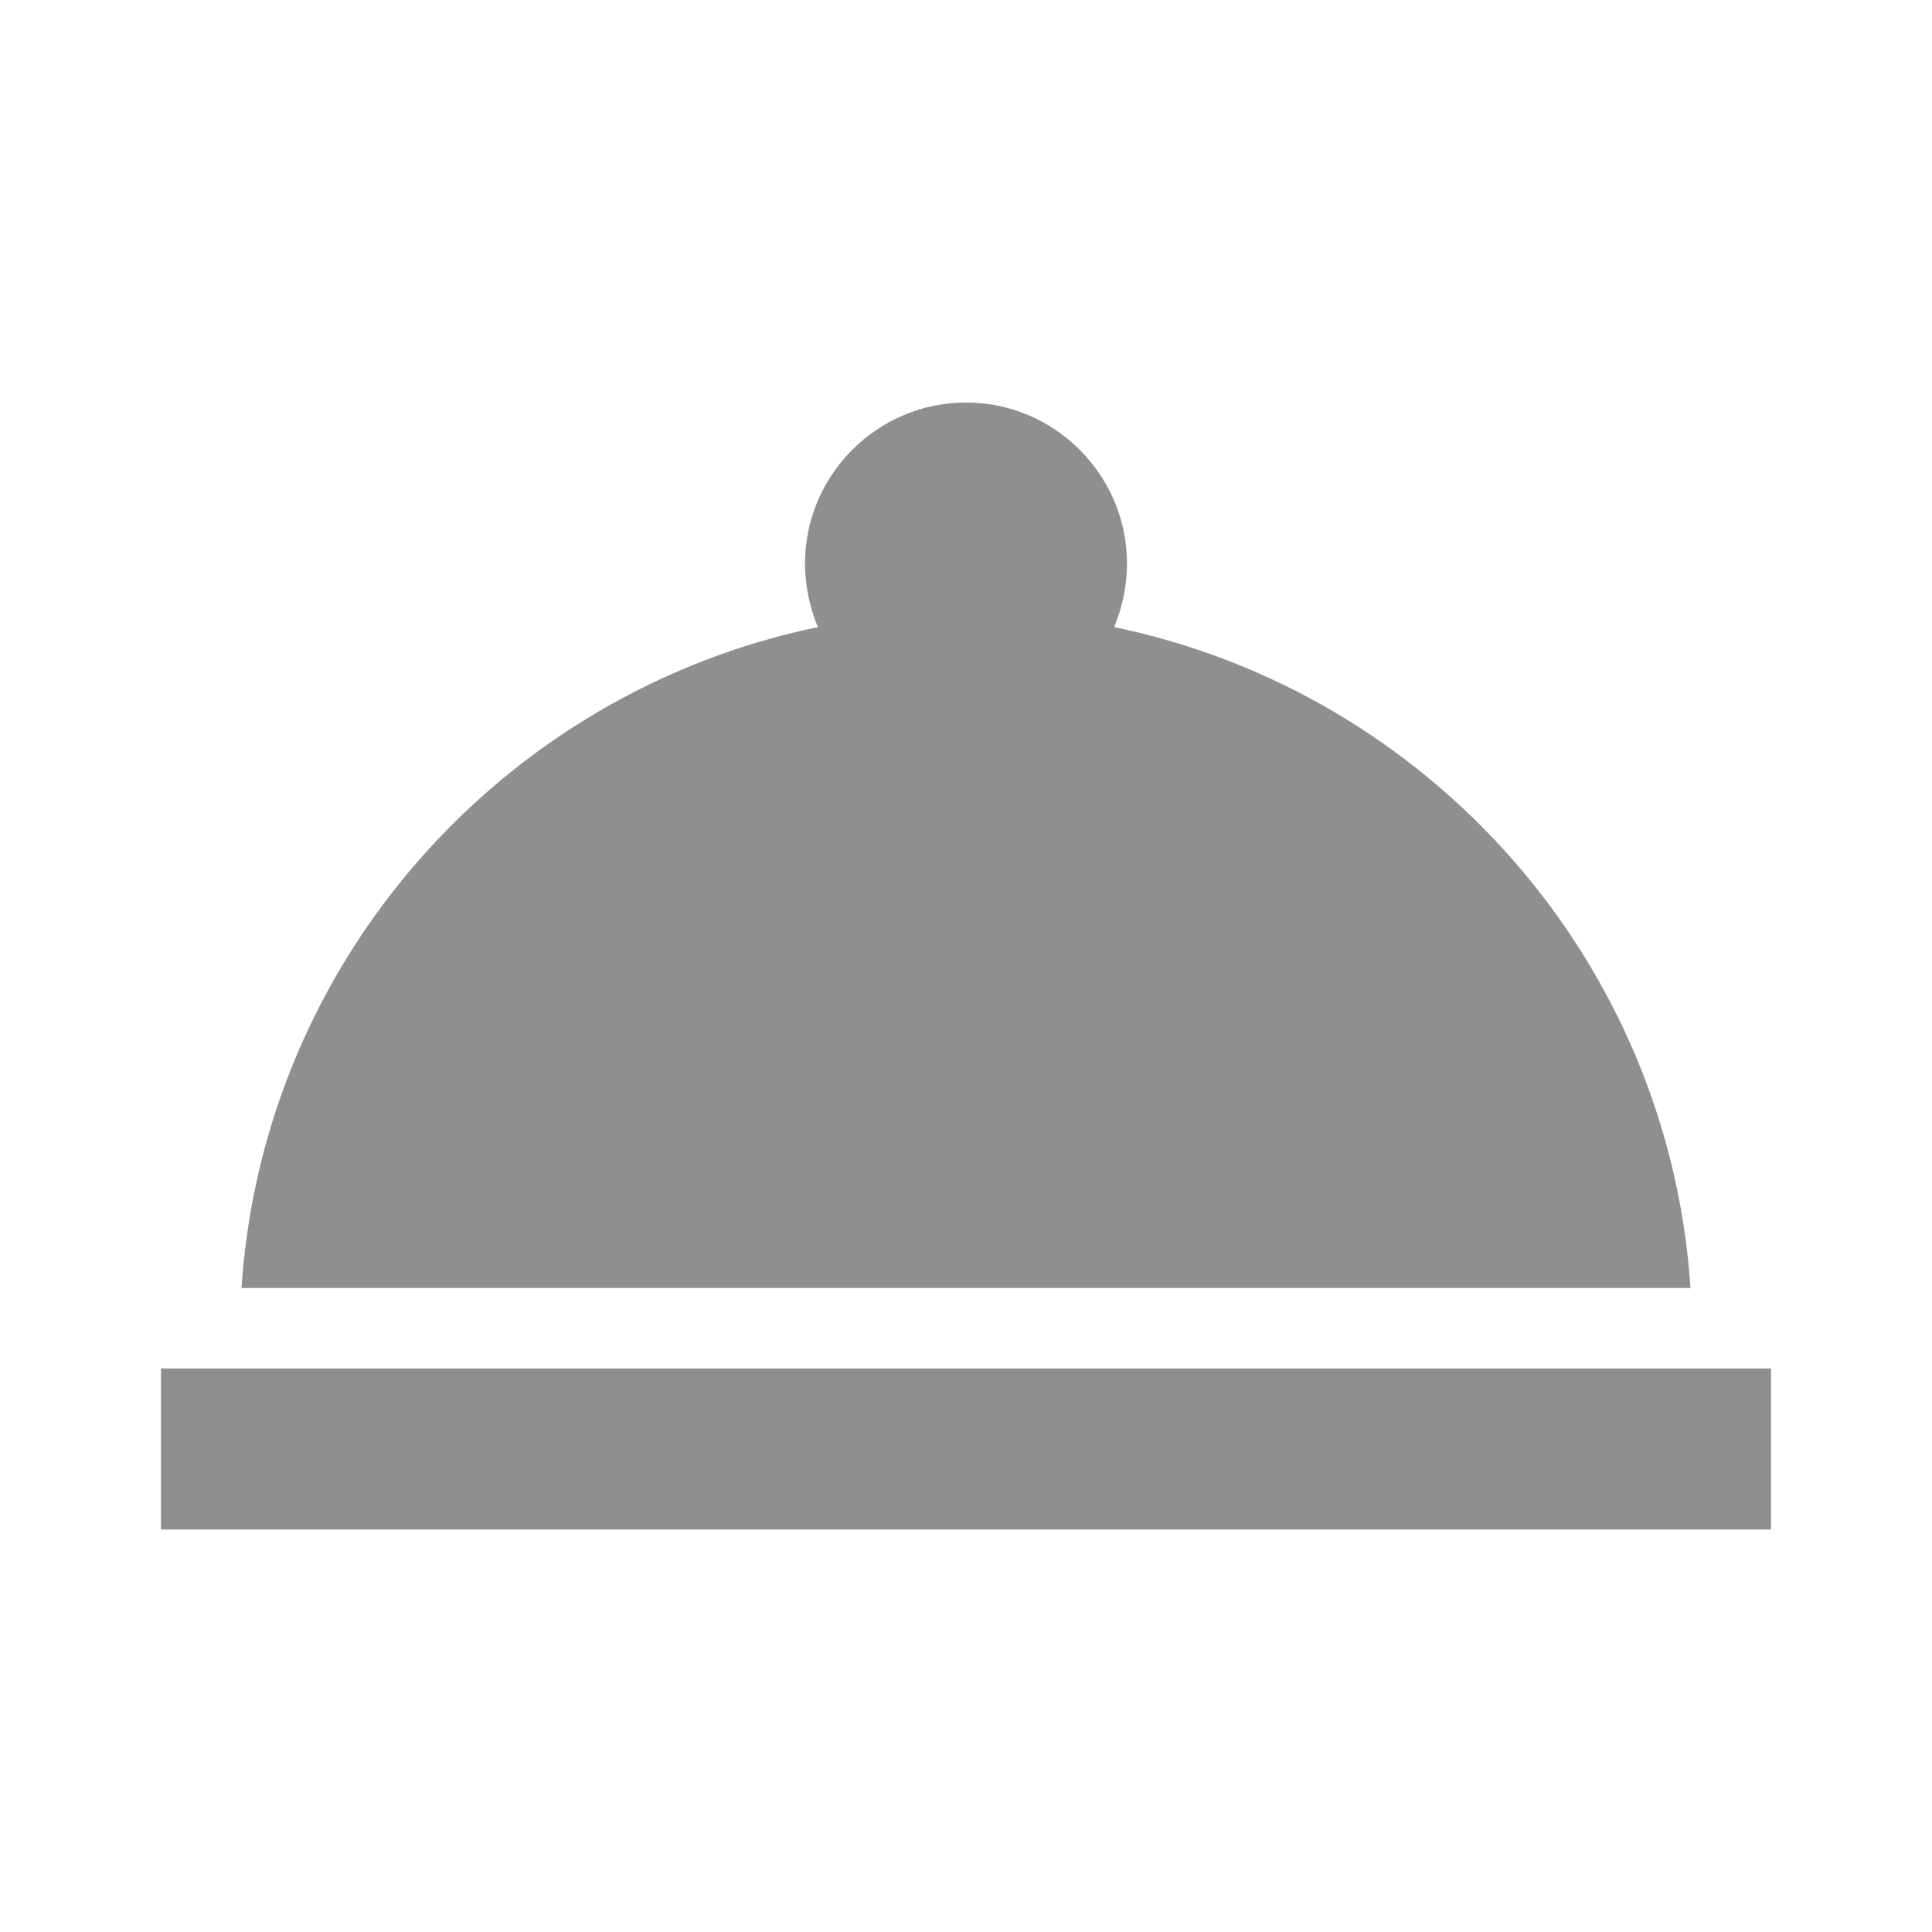 <svg width="12" height="12" viewBox="0 0 12 12" fill="none" xmlns="http://www.w3.org/2000/svg">
<g clip-path="url(#clip0_489_593)">
<path d="M1 8.5H11V9.5H1V8.5ZM6.92 3.895C6.97 3.775 7 3.64 7 3.5C7 2.95 6.55 2.5 6 2.5C5.45 2.5 5 2.95 5 3.5C5 3.64 5.03 3.775 5.08 3.895C3.125 4.3 1.635 5.965 1.5 8H10.5C10.365 5.965 8.875 4.3 6.92 3.895Z" fill="#8F8F8F"/>
</g>
<defs>
<clipPath id="clip0_489_593">
<rect width="12" height="12" fill="white"/>
</clipPath>
</defs>
</svg>
